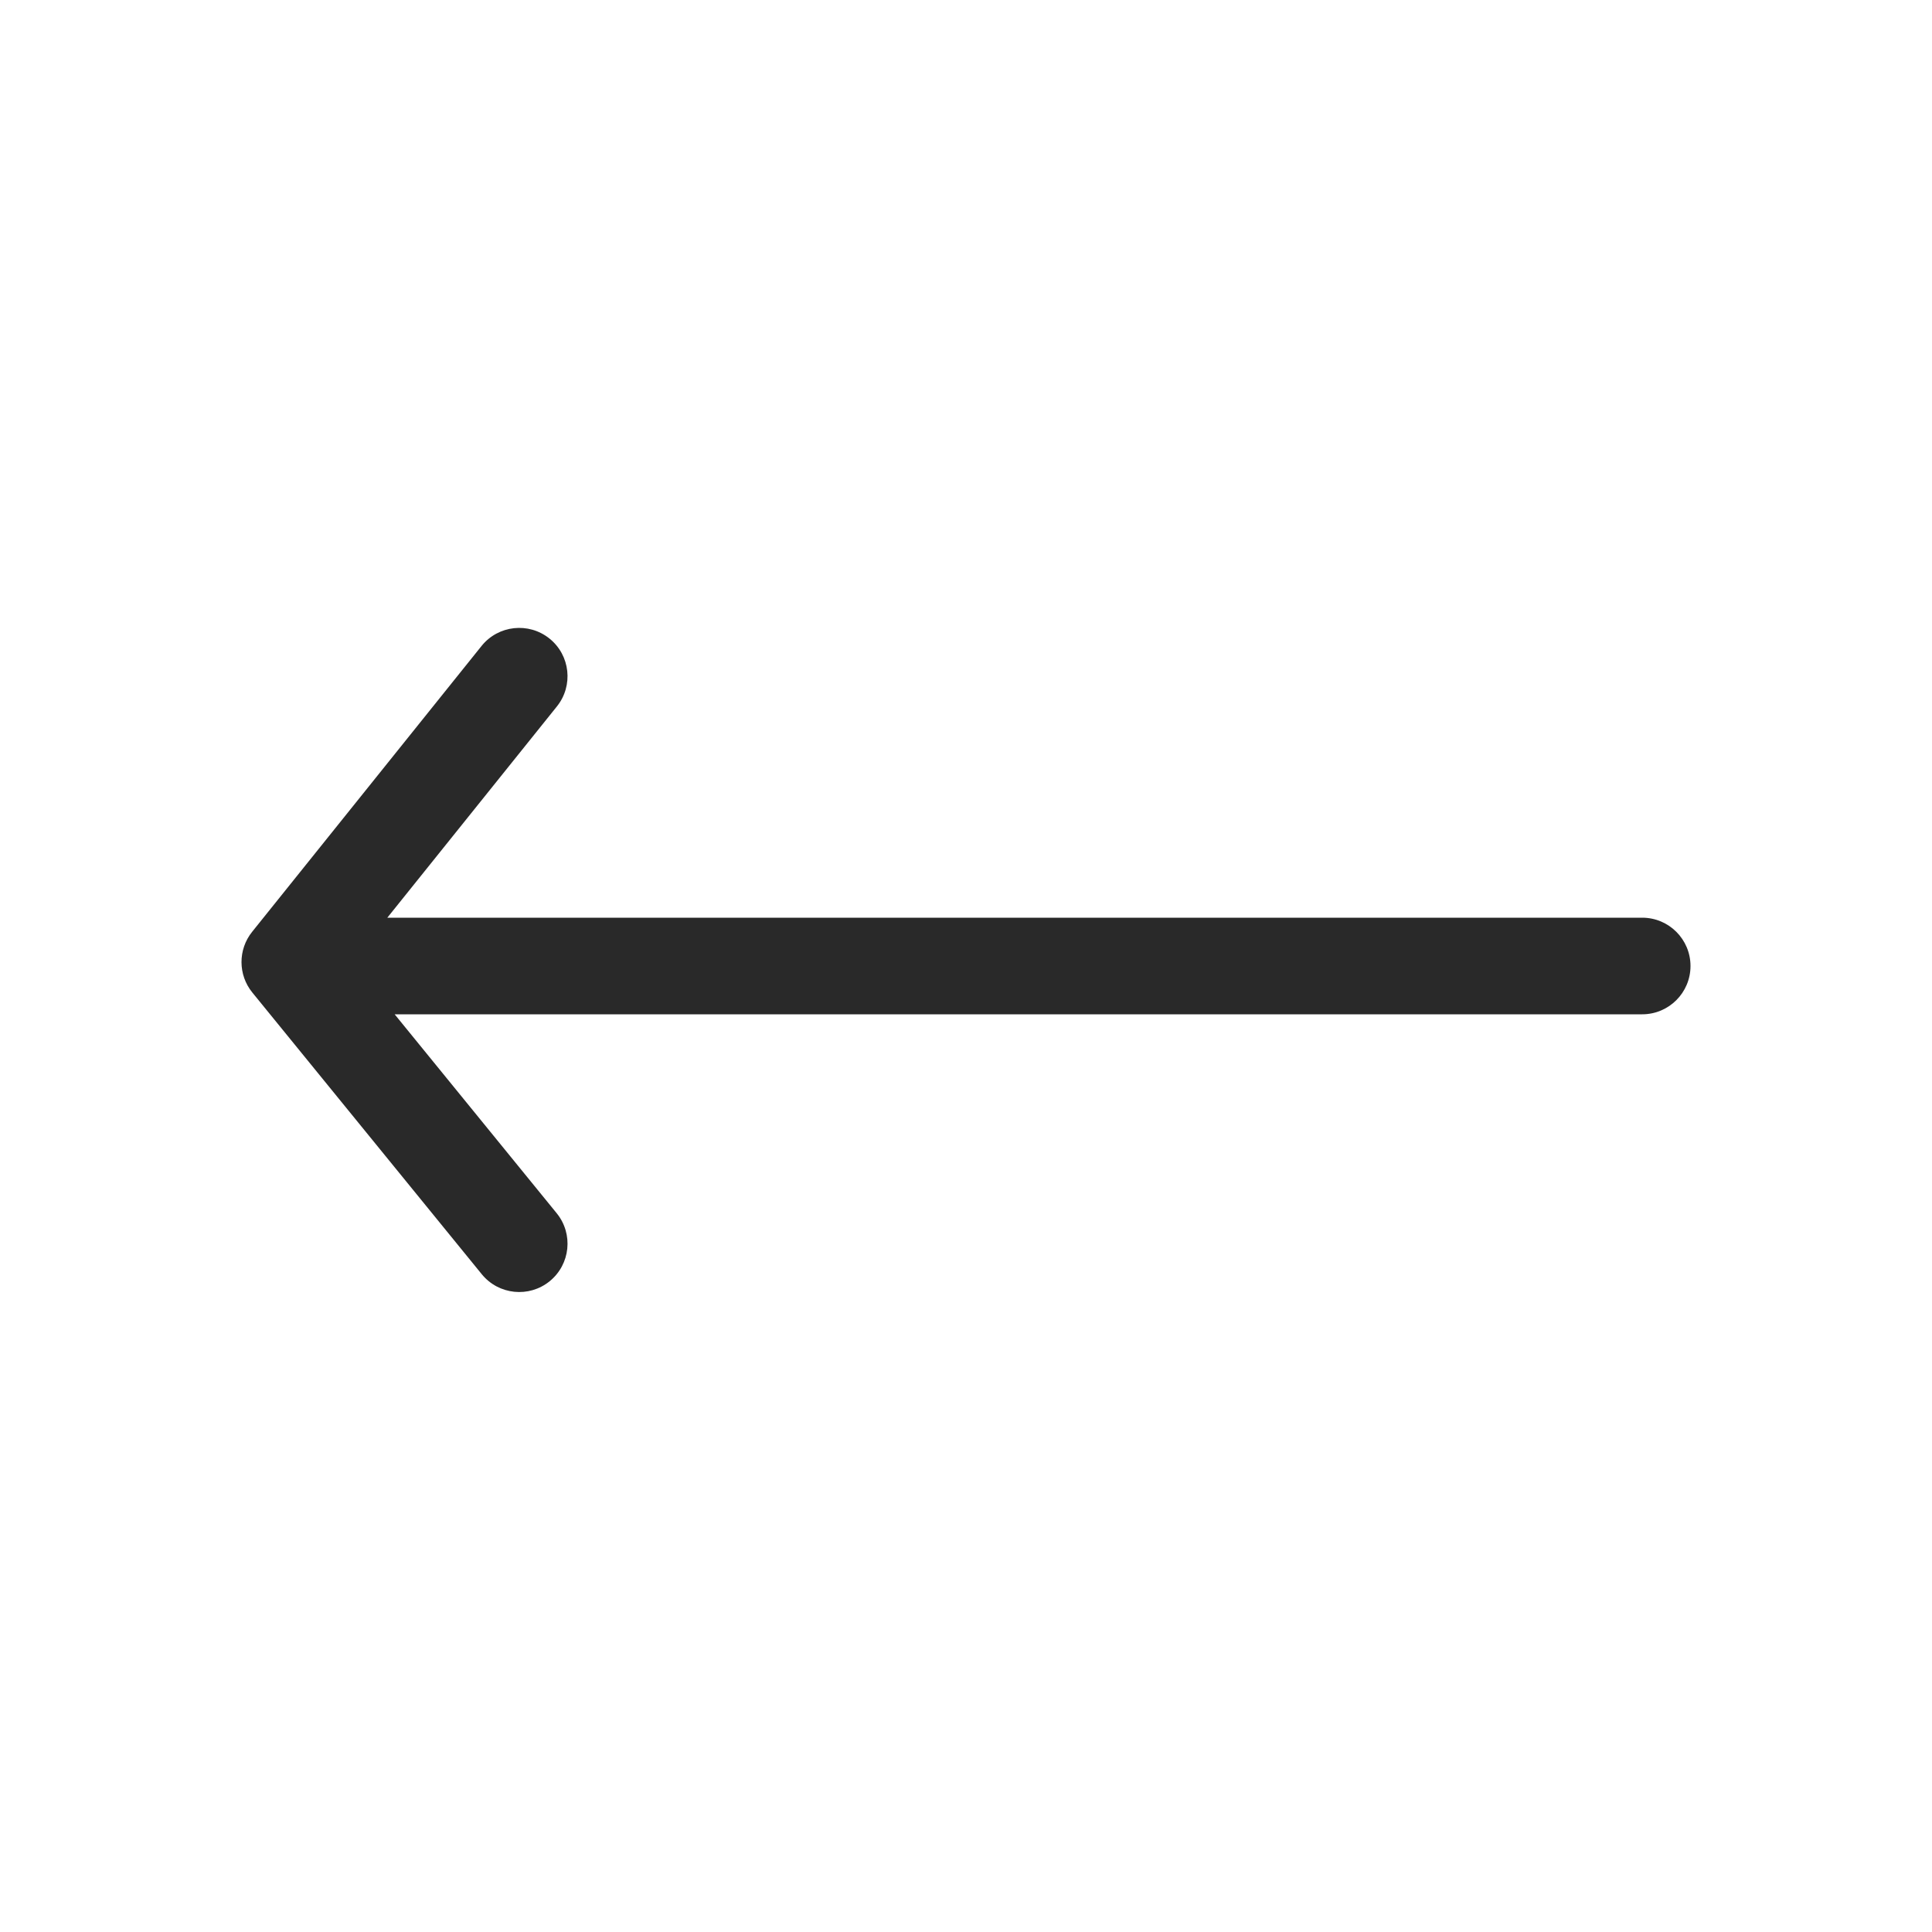 <svg width="160" height="160" viewBox="0 0 160 160" xmlns="http://www.w3.org/2000/svg">
<path fill-rule="evenodd" d="M136 84C138.209 84 140 82.209 140 80C140 77.791 138.209 76 136 76H32.076L46.12 58.504C47.502 56.781 47.227 54.263 45.504 52.881C43.781 51.498 41.263 51.773 39.88 53.496L20.881 77.168C19.7 78.639 19.707 80.736 20.898 82.198L39.898 105.526C41.294 107.239 43.813 107.497 45.526 106.102C47.239 104.706 47.497 102.187 46.102 100.474L32.684 84H136Z" fill="#292929"/>
</svg>
